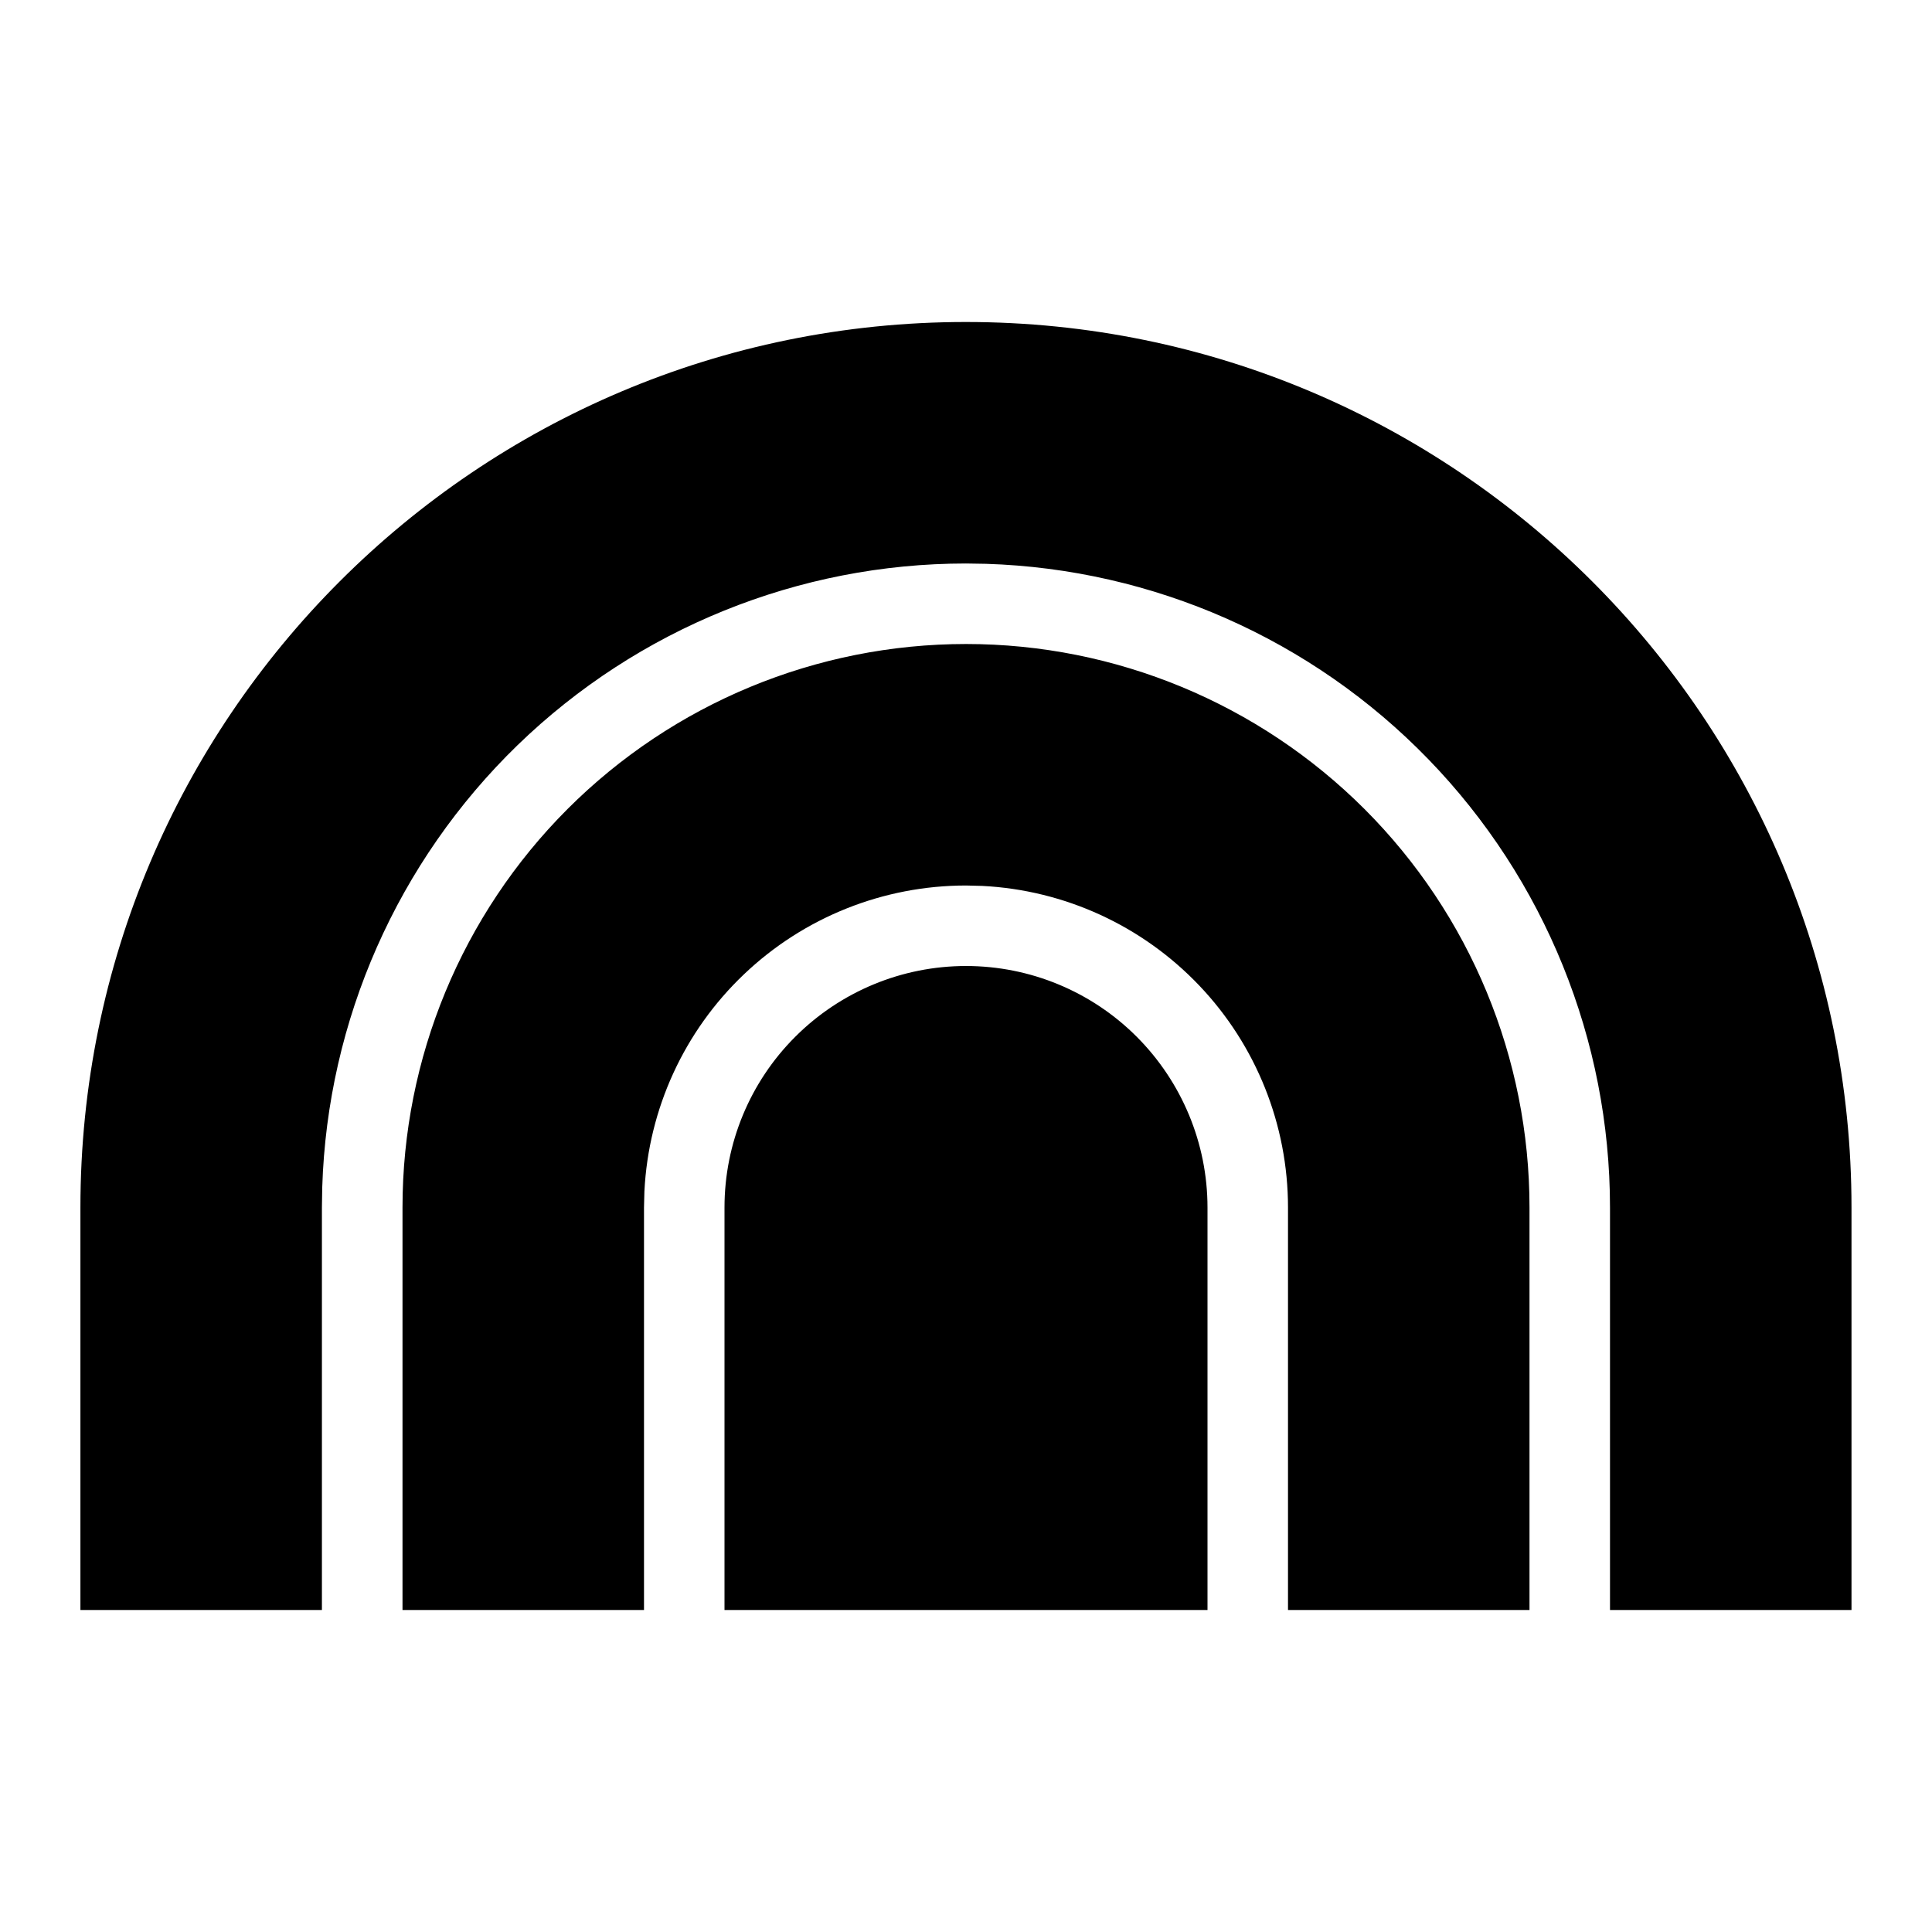 <svg fill="currentColor" height="24" viewBox="0 0 24 24" width="24" xmlns="http://www.w3.org/2000/svg"><path d="m12 4c6.075 0 11 4.925 11 11v5h-3v-5c0-2.078-.809-4.075-2.256-5.568-1.446-1.492-3.417-2.363-5.495-2.428l-.25-.004c-2.078 0-4.075.809-5.568 2.255-1.492 1.447-2.363 3.417-2.428 5.495l-.004.25v5h-3v-5c0-6.075 4.925-11 11-11zm0 4c1.857 0 3.637.738 4.95 2.05 1.313 1.313 2.05 3.093 2.05 4.95v5h-3v-5c0-1.026-.394-2.013-1.102-2.757s-1.673-1.187-2.698-1.238l-.2-.005c-1.026 0-2.013.394-2.757 1.102-.744.707-1.187 1.673-1.238 2.698l-.005.2v5h-3v-5c0-1.857.738-3.637 2.05-4.95 1.313-1.313 3.093-2.05 4.95-2.05zm0 4c.796 0 1.559.316 2.121.879s.879 1.326.879 2.121v5h-6v-5c0-.796.316-1.559.879-2.121.563-.563 1.326-.879 2.121-.879z" /></svg>